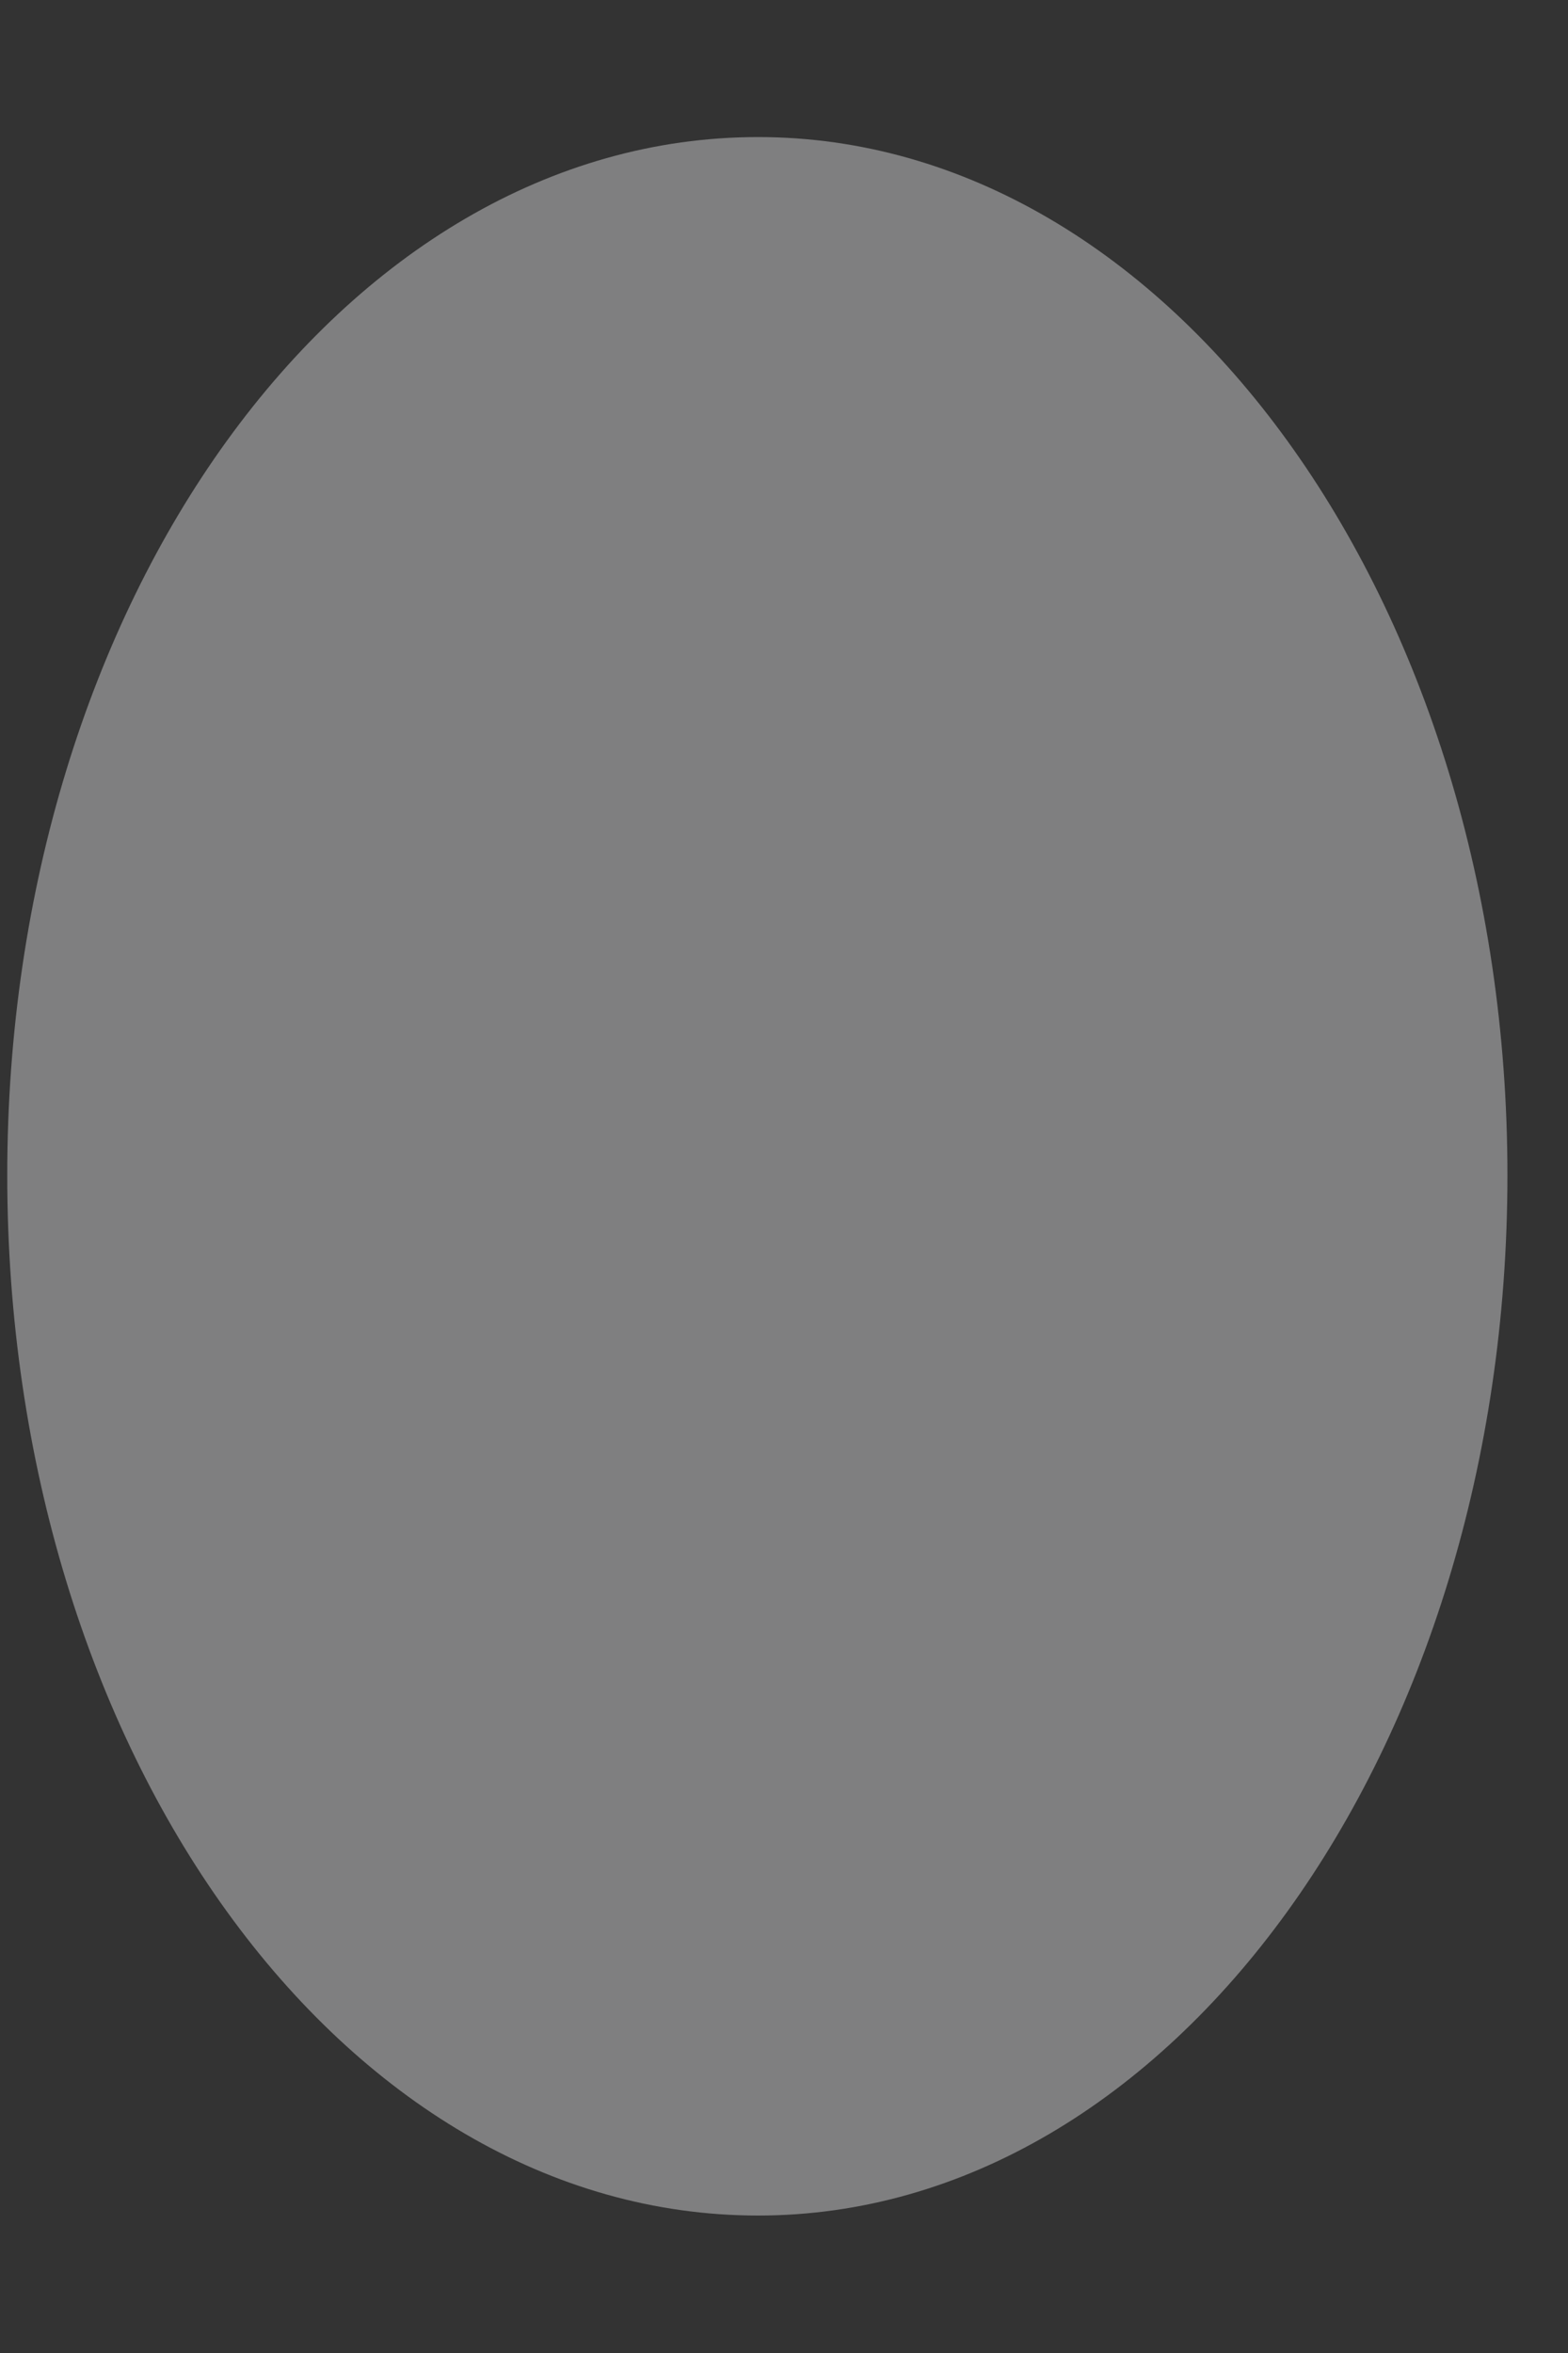 <svg width="8" height="12" viewBox="0 0 8 12" fill="none" xmlns="http://www.w3.org/2000/svg">
<rect x="0" y="0" width="8" height="12" fill="#333333" stroke="none"/>
<path d="M7.691 5.993C7.691 3.068 5.973 0.699 3.868 0.699C1.746 0.699 0.037 3.068 0.037 5.993C0.037 8.93 1.746 11.299 3.868 11.299C5.973 11.299 7.691 8.93 7.691 5.993Z" fill="#F1F1F3" fill-opacity="0.4"/>
</svg>
